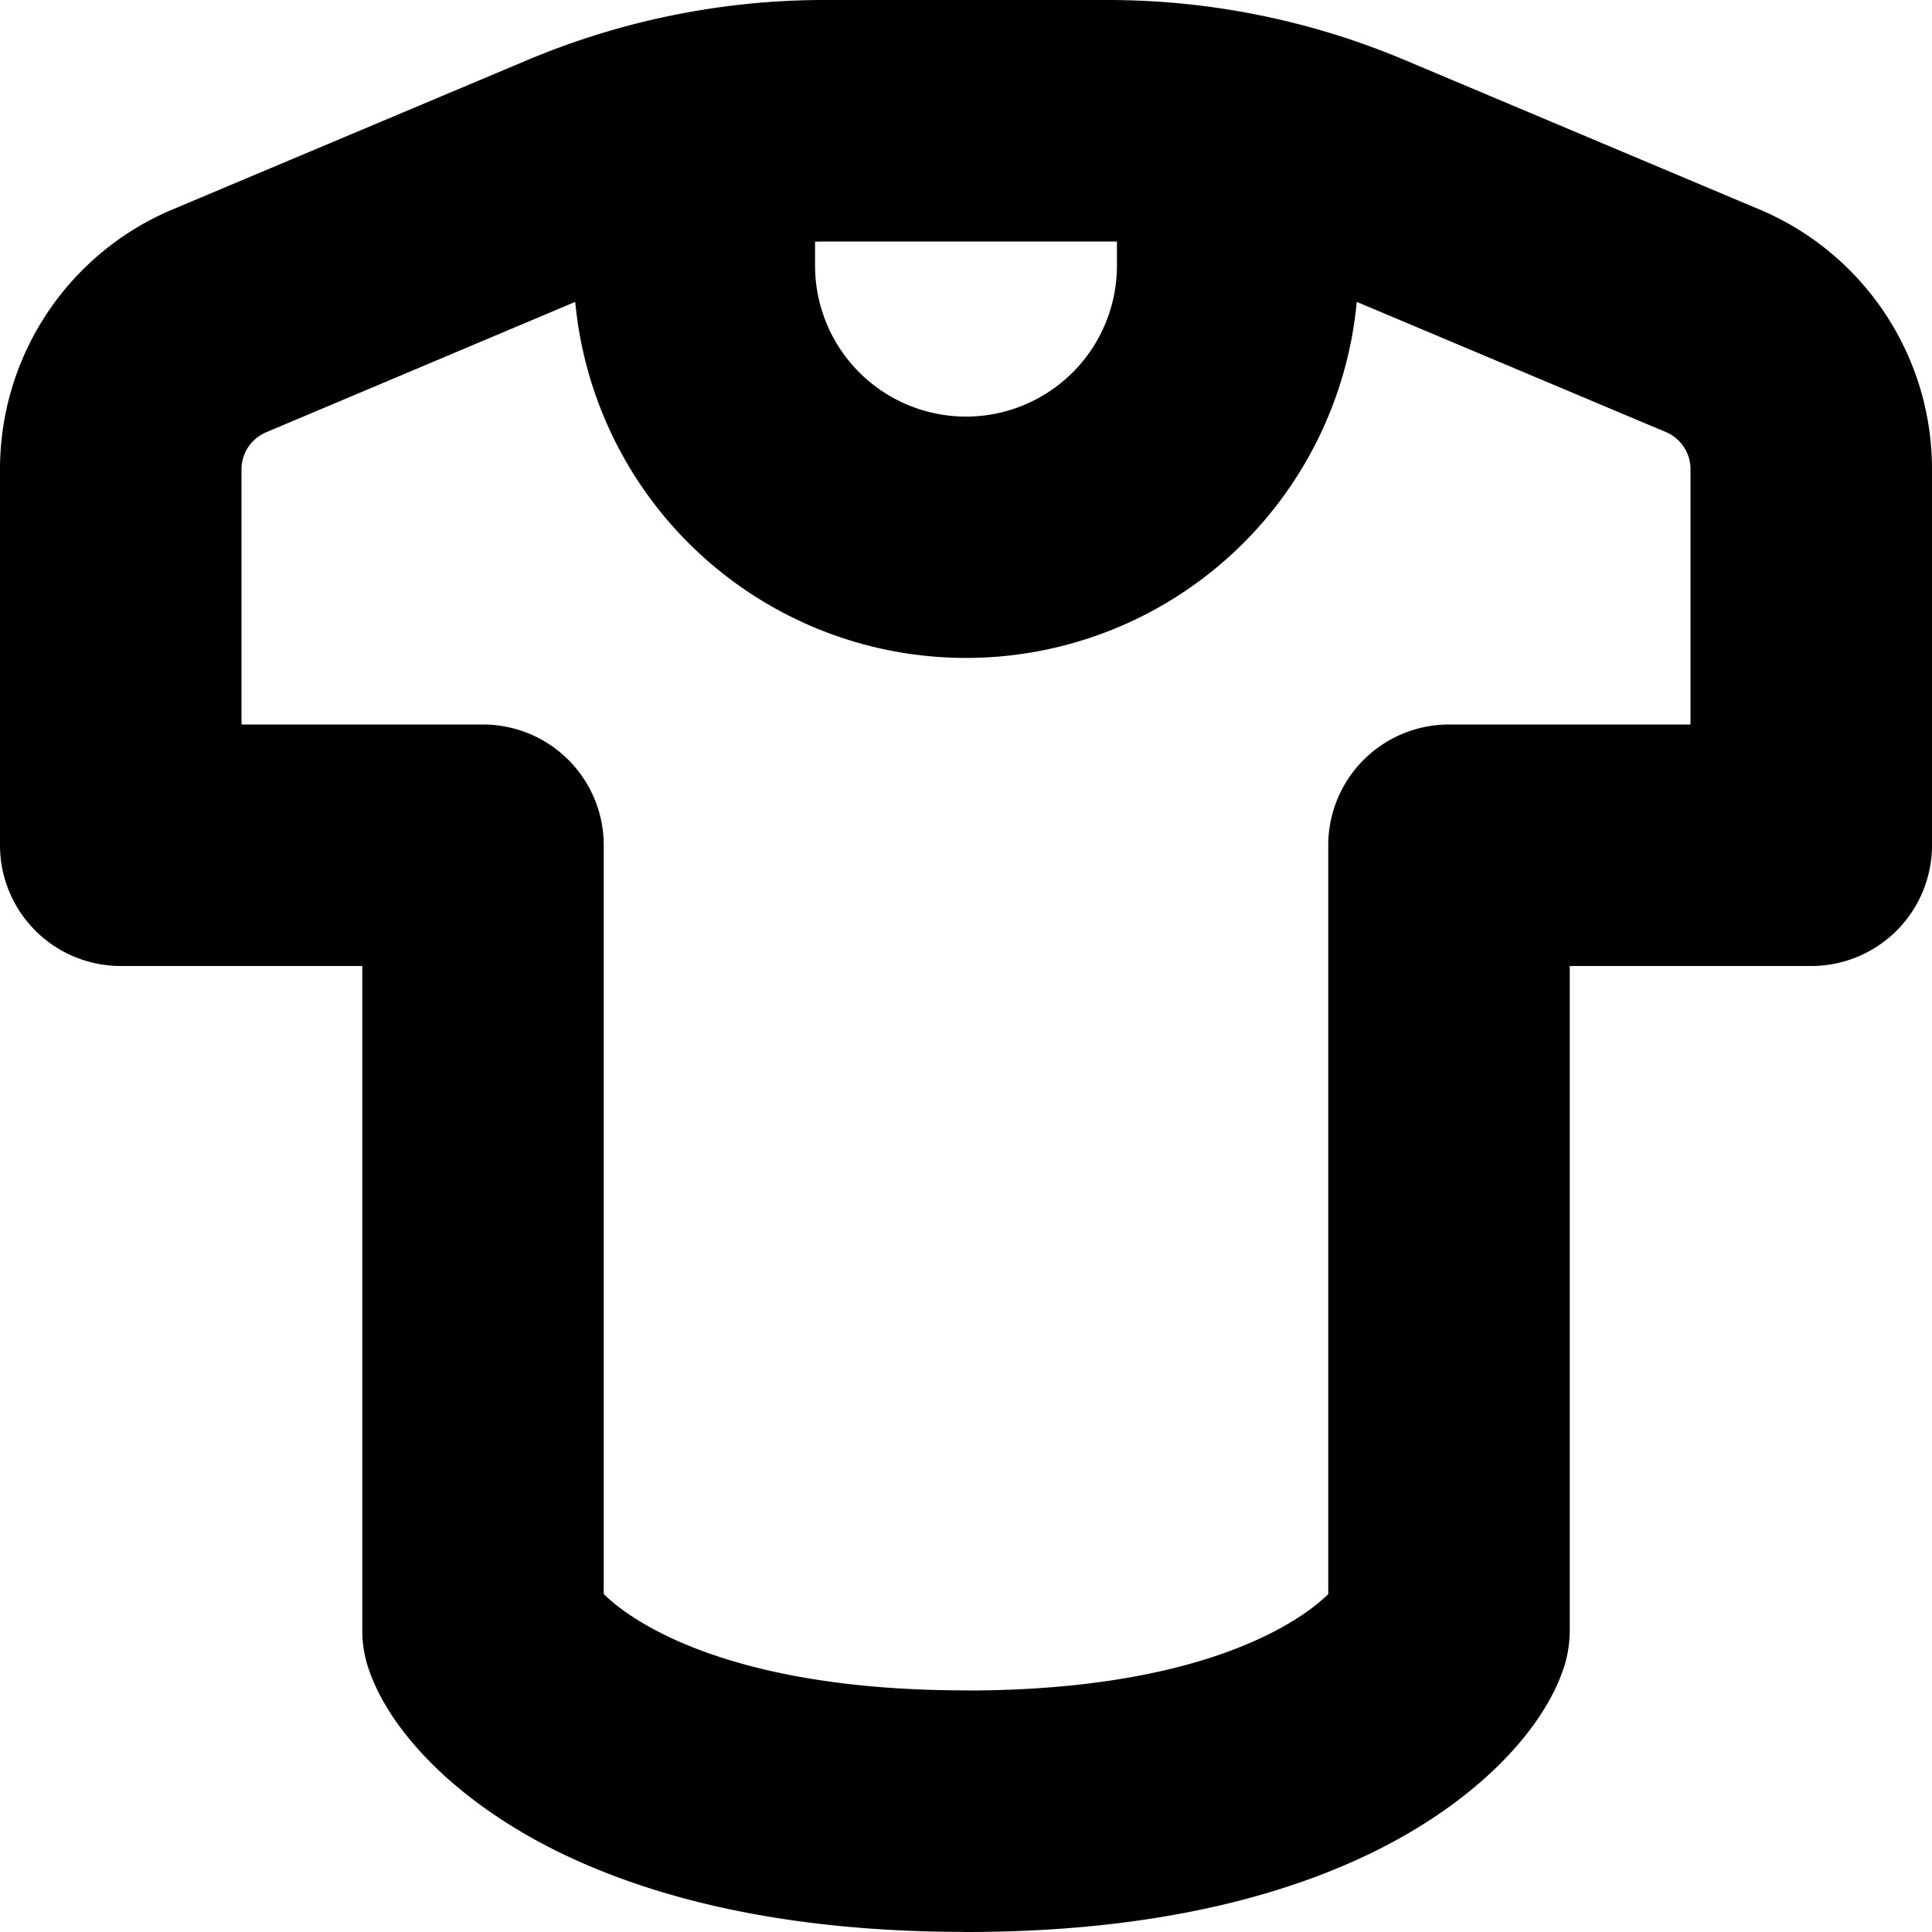 <svg viewBox="0 0 16 16" xmlns="http://www.w3.org/2000/svg">
  <path
    fill-rule="evenodd"
    clip-rule="evenodd"
    d="M9.25 2H6.827l-.077.001V2.2a1.25 1.25 0 1 0 2.5 0V2Zm1.986.5a3.25 3.25 0 0 1-6.472 0l-2.56 1.08A.333.333 0 0 0 2 3.886V6h2a1 1 0 0 1 1 1v6.201c.069.068.196.175.416.293.447.24 1.25.505 2.584.505a1 1 0 0 1 .03.001c1.317-.004 2.11-.267 2.555-.506.219-.118.346-.225.415-.292V7a1 1 0 0 1 1-1h2V3.885a.333.333 0 0 0-.204-.307L11.236 2.5ZM13 8h2a1 1 0 0 0 1-1V3.885c0-.938-.563-1.786-1.428-2.15L11.631.496A6.334 6.334 0 0 0 9.173 0H6.827c-.844 0-1.68.17-2.458.497L1.428 1.735A2.333 2.333 0 0 0 0 3.885V7a1 1 0 0 0 1 1h2v5.5a1 1 0 0 0 .051.316c.165.494.668 1.036 1.417 1.44.786.422 1.918.74 3.499.743L8 16c1.599 0 2.74-.318 3.532-.744.75-.404 1.252-.946 1.417-1.44A.999.999 0 0 0 13 13.5V8Z"
  />
</svg>
